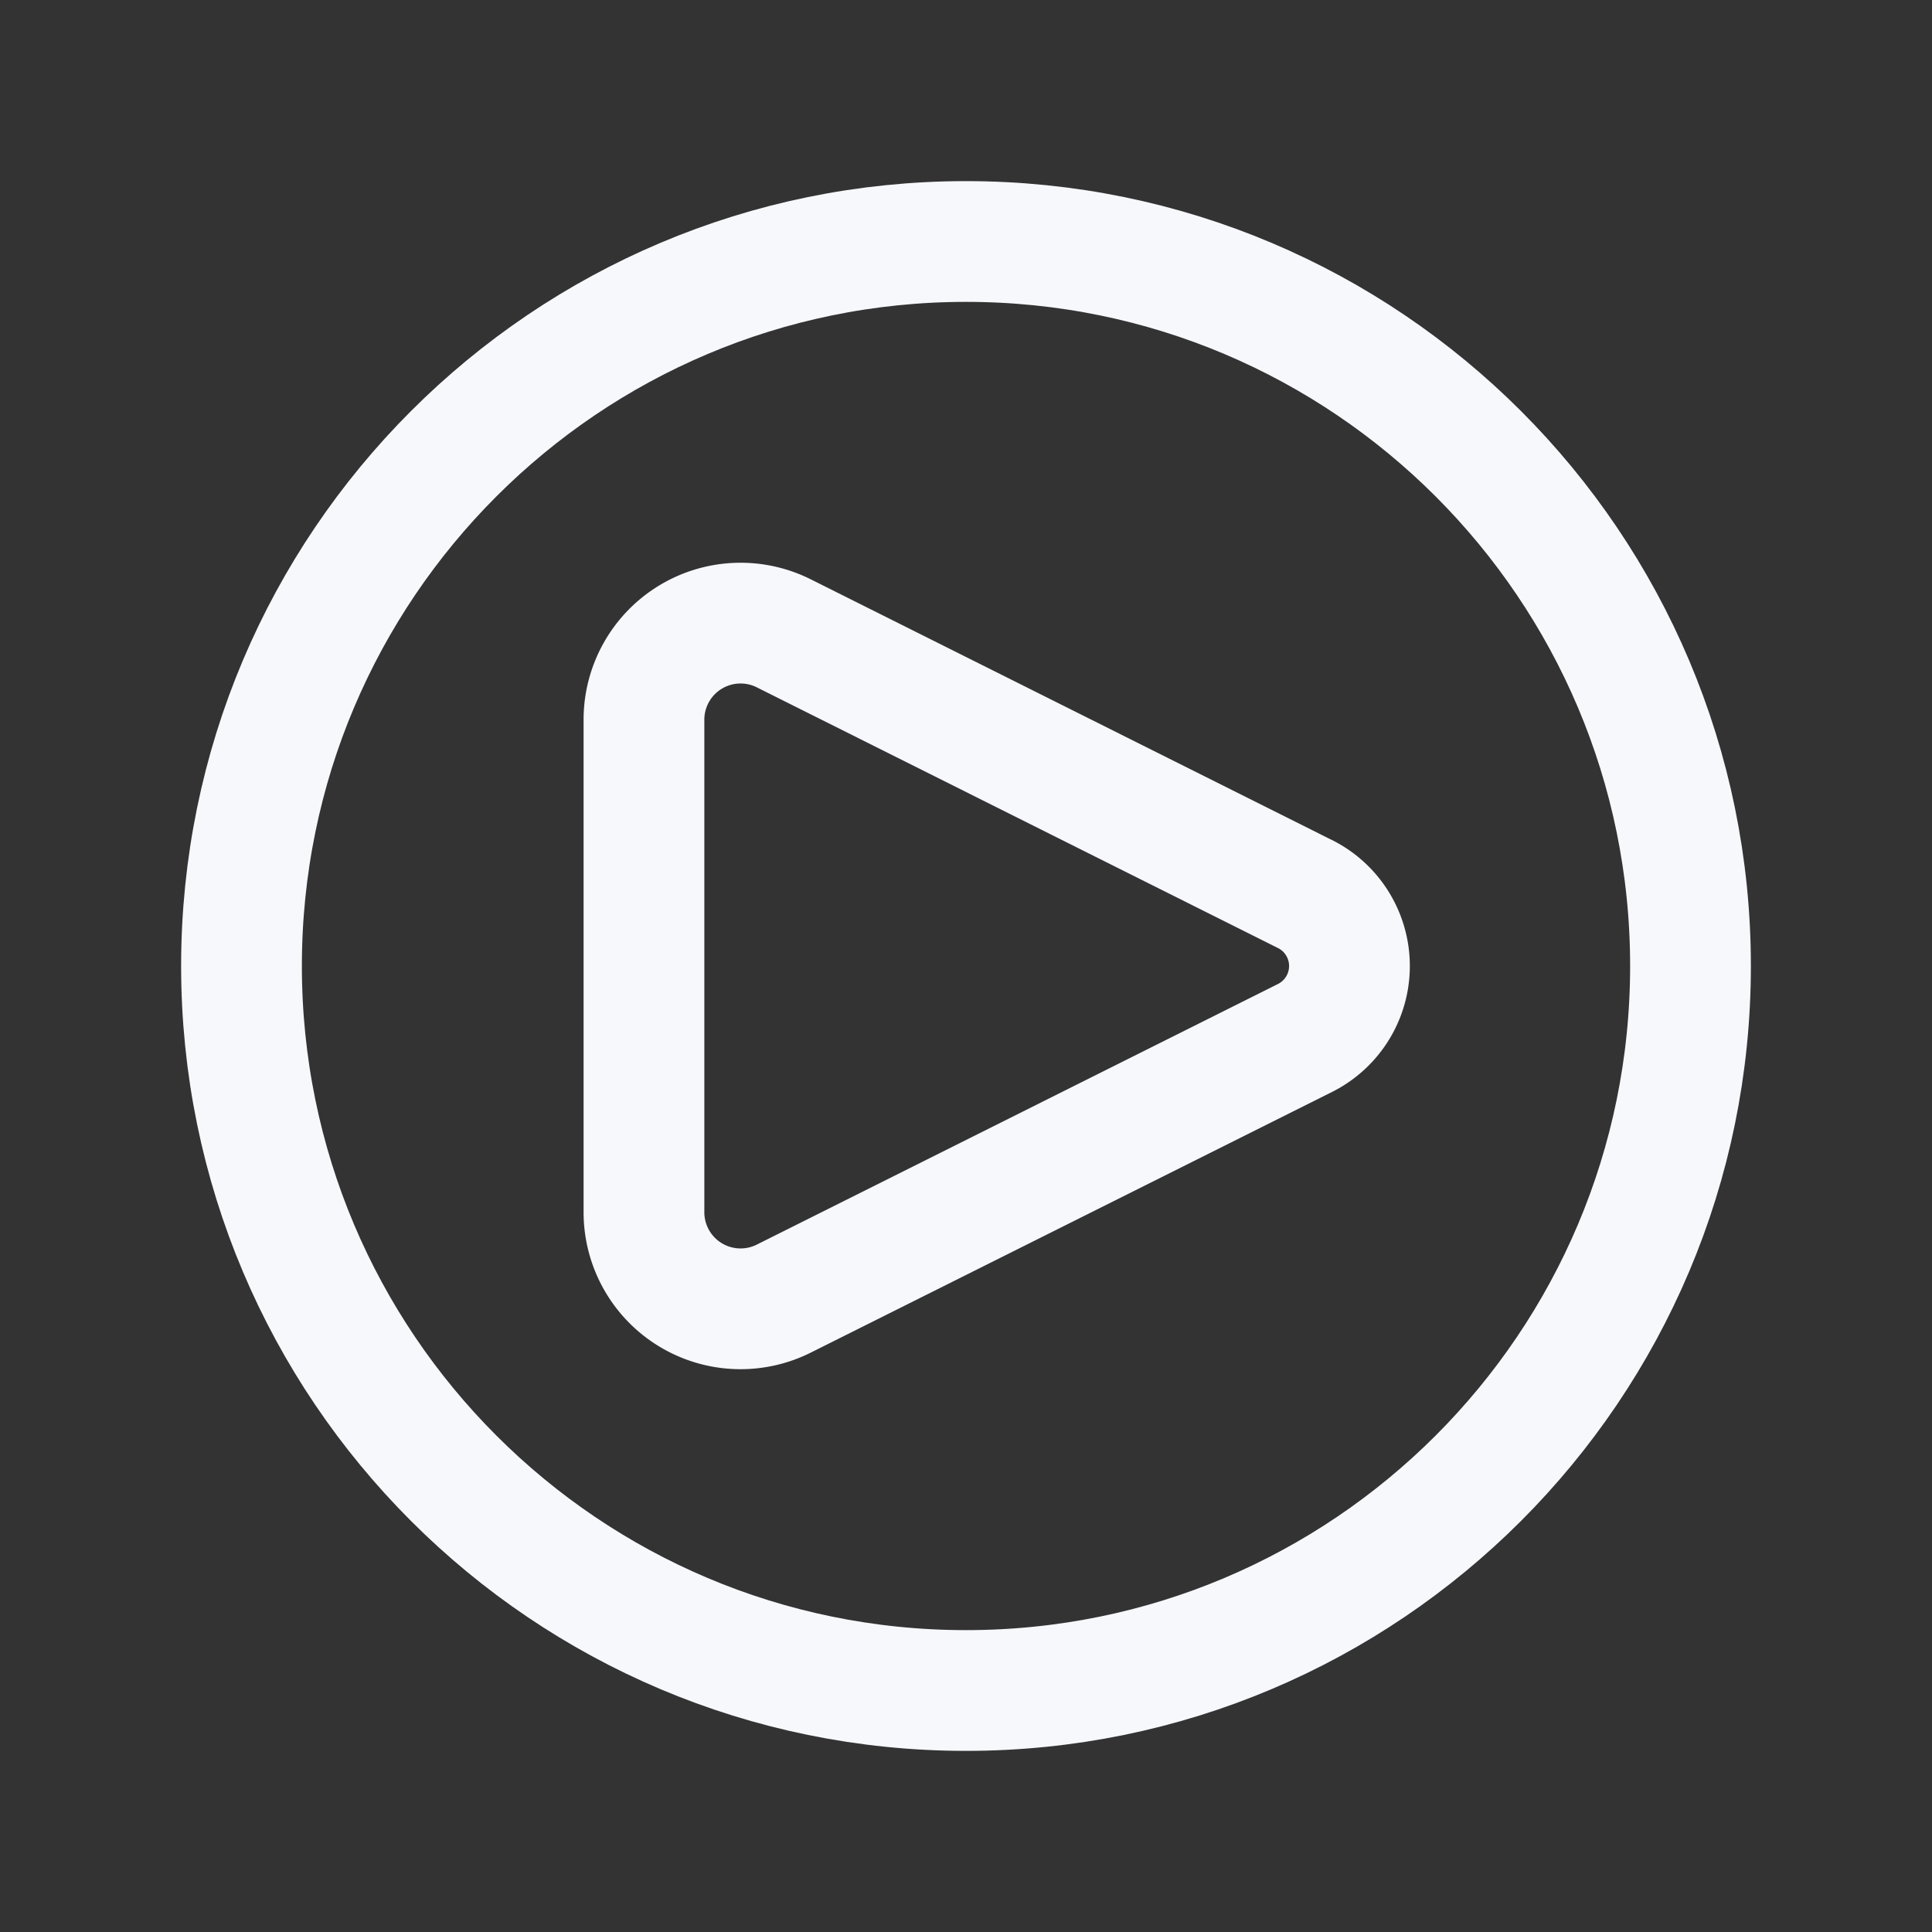 <svg xmlns="http://www.w3.org/2000/svg" width="32" height="32" fill="none" viewBox="0 0 32 32">
  <rect x="0" y="0" width="32" height="32" fill="#333333" stroke="none"/>
  <path stroke="#F6F8FC" stroke-linecap="round" stroke-linejoin="round" stroke-width="2" d="m21.614 14.808-8.632-4.318a1.6 1.6 0 0 0-2.316 1.432v8.155a1.6 1.6 0 0 0 2.316 1.432l8.633-4.317a1.333 1.333 0 0 0 0-2.384Z"/>
  <path stroke="#F6F8FC" stroke-width="2" d="M16 28c6.627 0 12-5.373 12-12S22.627 4 16 4 4 9.373 4 16s5.373 12 12 12Z"/>
</svg>

